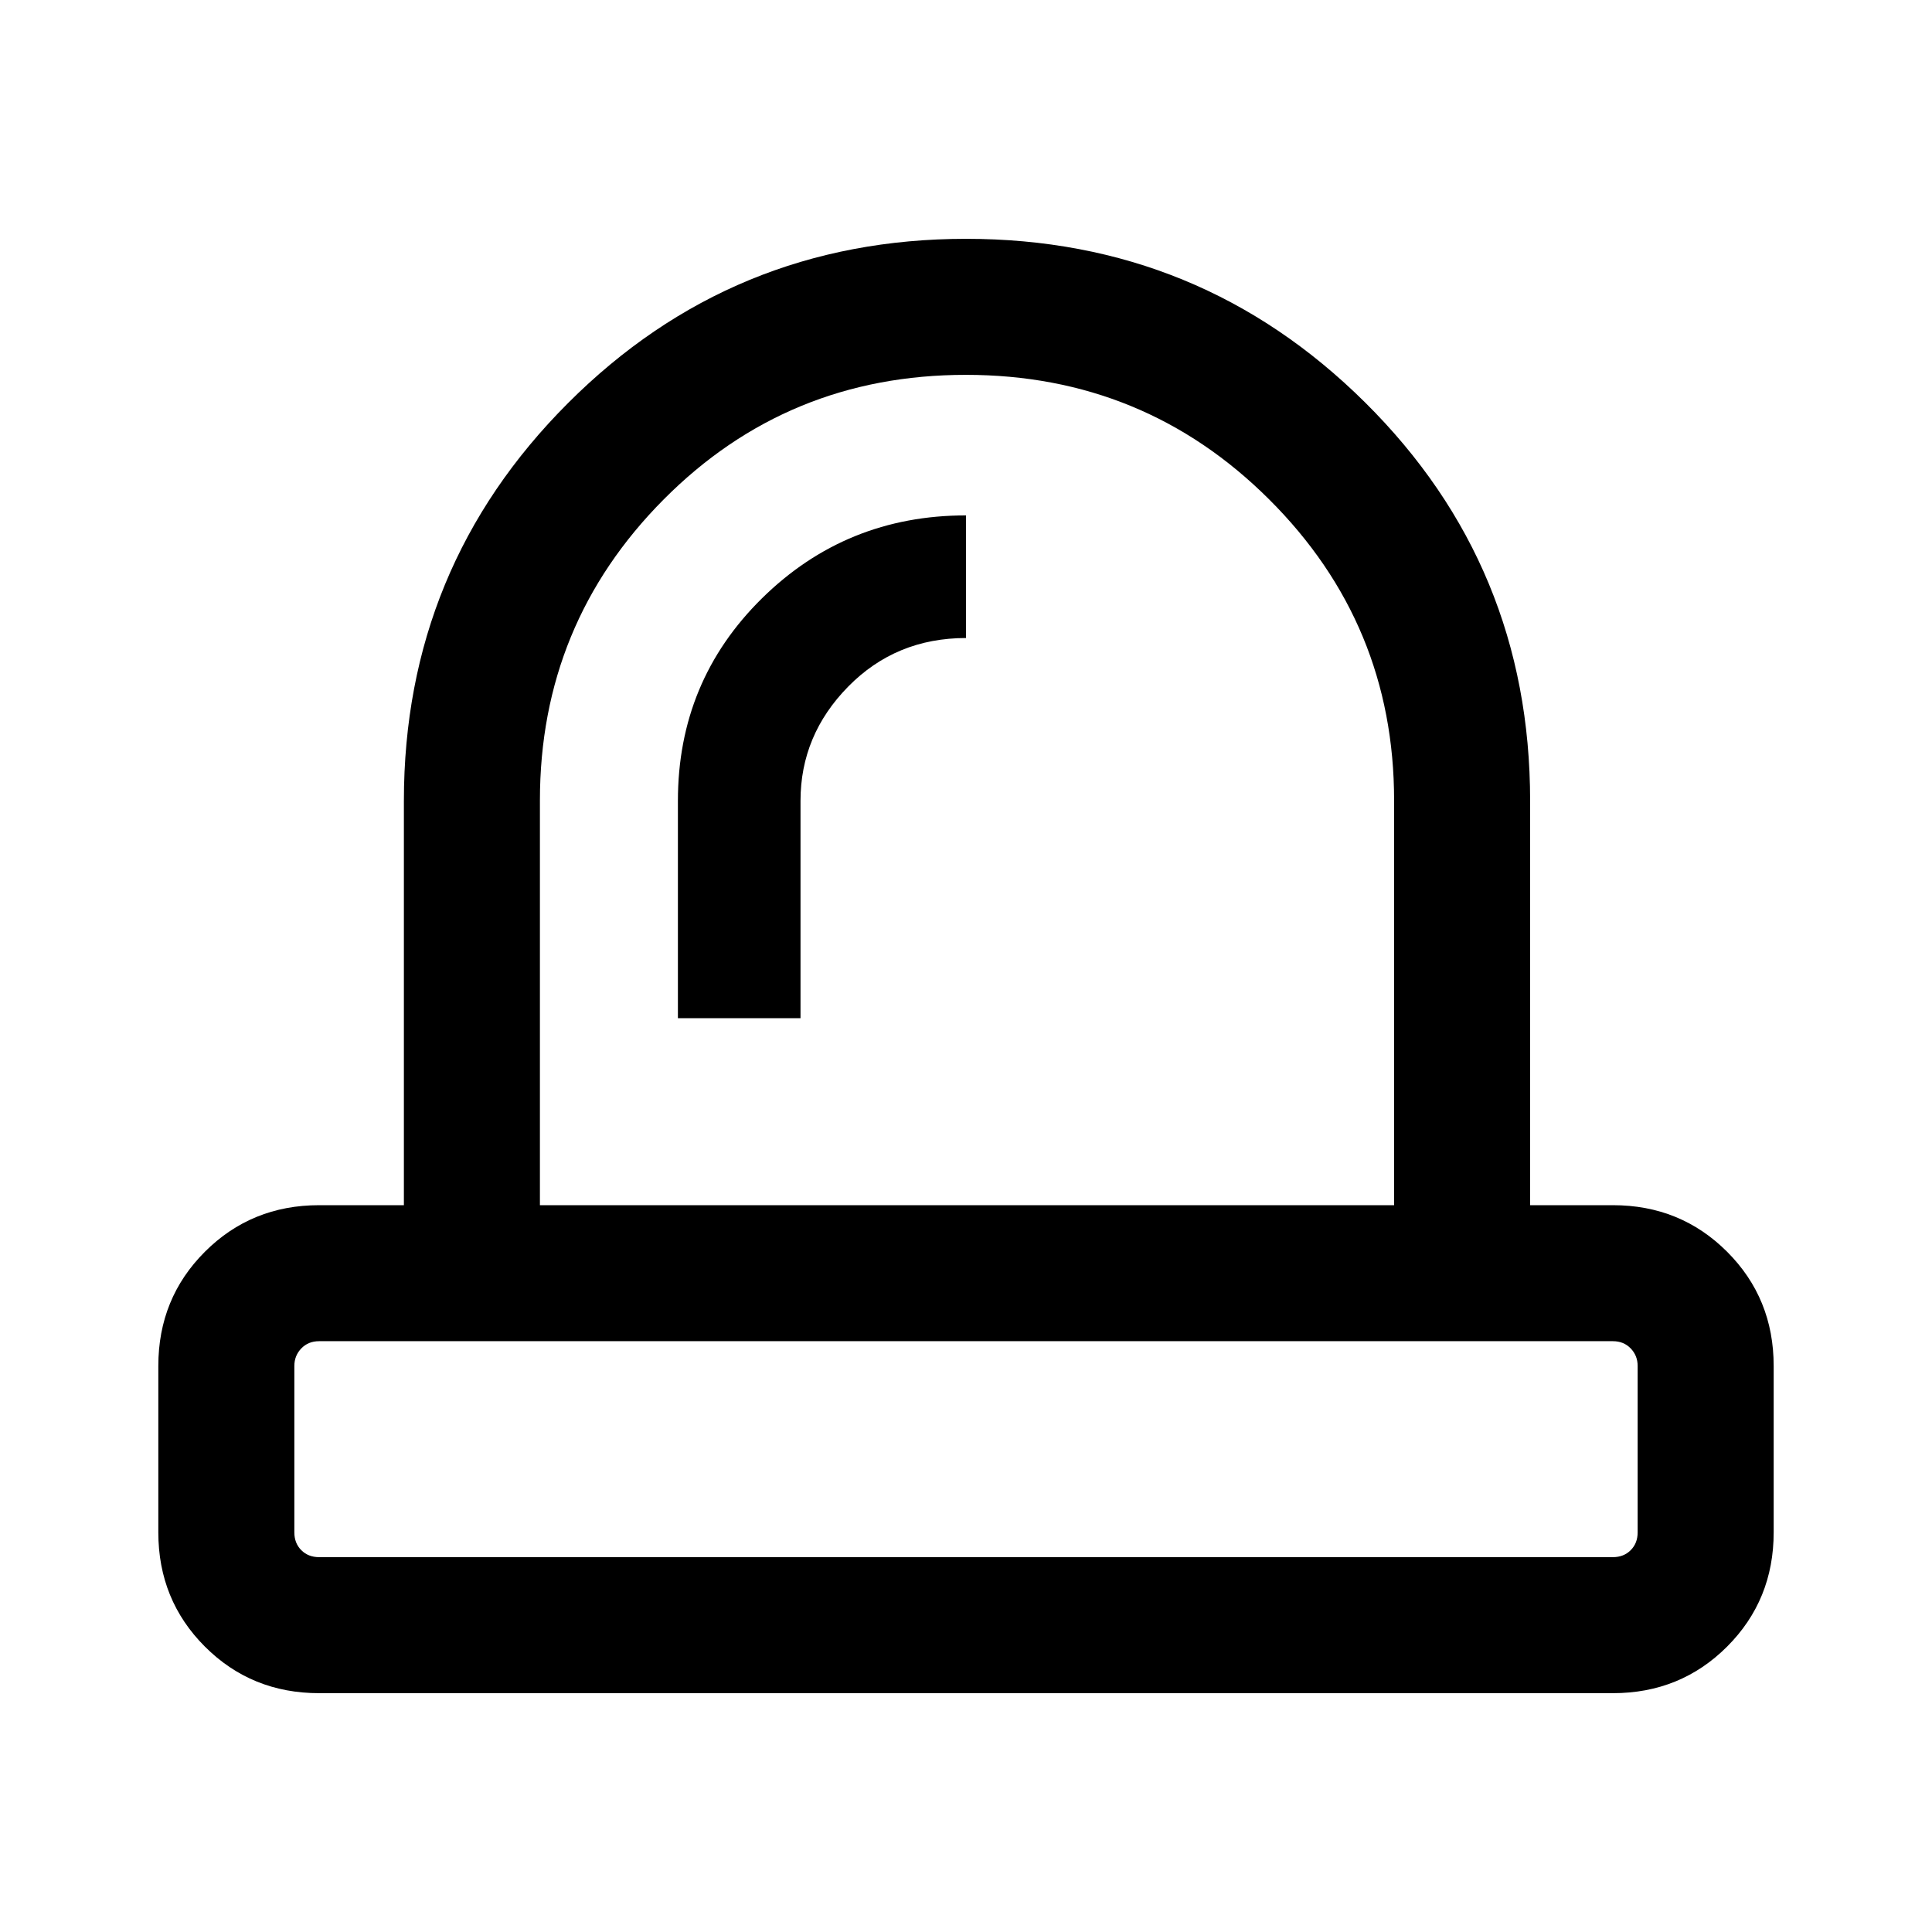 <svg xmlns="http://www.w3.org/2000/svg" height="40" viewBox="0 -960 960 960" width="40"><path d="M158.57-186.26h642.86q5.39 0 8.85-3.46t3.46-8.85v-82.69q0-5.13-3.46-8.72-3.46-3.59-8.85-3.59H158.57q-5.39 0-8.85 3.59t-3.46 8.72v82.69q0 5.39 3.46 8.85t8.85 3.46Zm178.28-267.82h60.92v-107.97q0-32.68 23.71-56.8 23.71-24.12 58.52-24.12v-60.93q-59.54 0-101.35 41.18-41.8 41.17-41.8 100.67v107.97ZM481-293.57Zm-212.72-67.58h424.44v-201.11q0-87.71-62.1-149.6-62.1-61.88-150.69-61.88-88.6 0-150.12 61.88-61.53 61.89-61.53 149.6v201.11ZM158.57-118.67q-33.61 0-56.76-23.14-23.14-23.15-23.14-56.76v-82.69q0-33.61 23.14-56.75 23.15-23.14 56.76-23.14h42.12v-200.9q0-116.07 81.58-197.68 81.57-81.6 197.82-81.6t198.23 81.32q81.99 81.32 81.99 197.96v200.9h41.12q33.61 0 56.76 23.14 23.14 23.14 23.14 56.75v82.69q0 33.61-23.14 56.76-23.15 23.14-56.76 23.14H158.57ZM481-361.15Z"/></svg>
